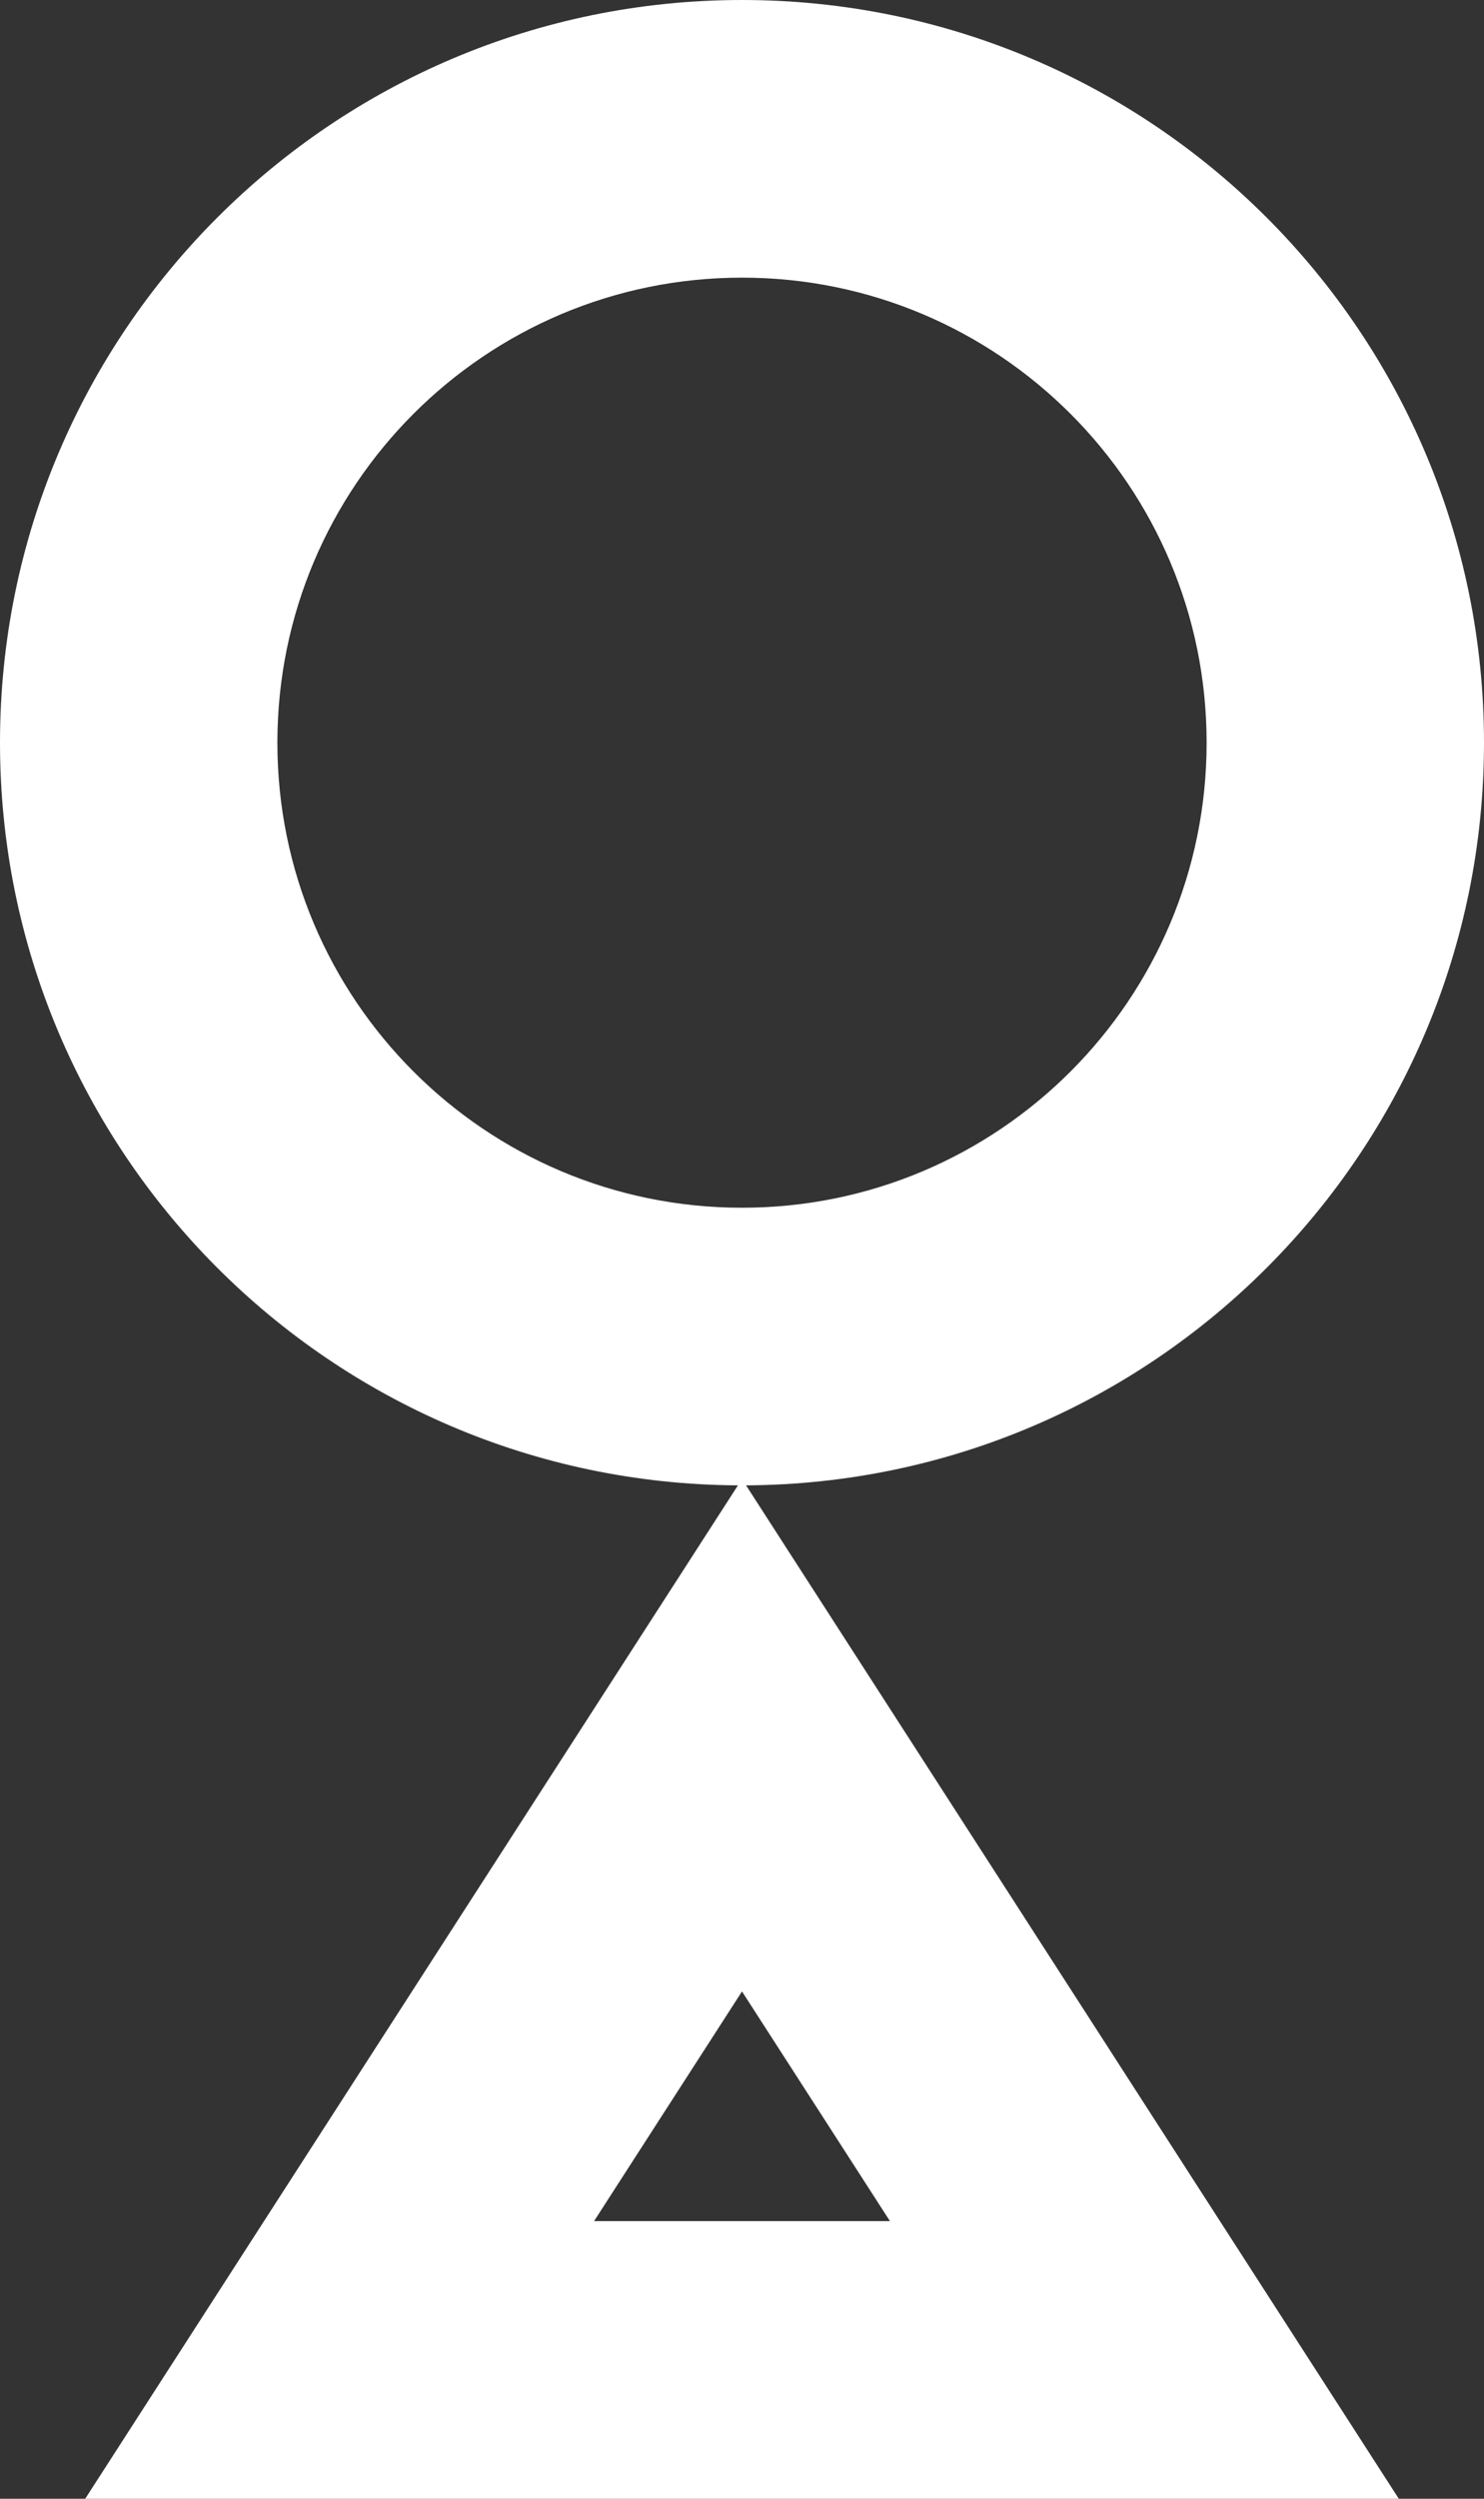 <svg width="107" height="180" viewBox="0 0 107 180" fill="none" xmlns="http://www.w3.org/2000/svg">
<rect x="0" y="0" width="107" height="180" fill="#333333" stroke="none"/>
<path fill-rule="evenodd" clip-rule="evenodd" d="M20 53.5C20 34.998 34.998 20 53.5 20C72.001 20 87 34.998 87 53.5C87 72.001 72.001 87 53.5 87C34.998 87 20 72.001 20 53.5ZM53.5 0C23.953 0 0 23.953 0 53.5C0 82.95 23.795 106.842 53.207 106.999L45.095 119.581L16.083 164.581L6.143 180H24.488H82.512H100.857L90.916 164.581L61.905 119.581L53.793 106.999C83.205 106.842 107 82.95 107 53.5C107 23.953 83.047 0 53.5 0ZM53.5 143.455L64.167 160H42.833L53.5 143.455Z" fill="white"/>
</svg>
